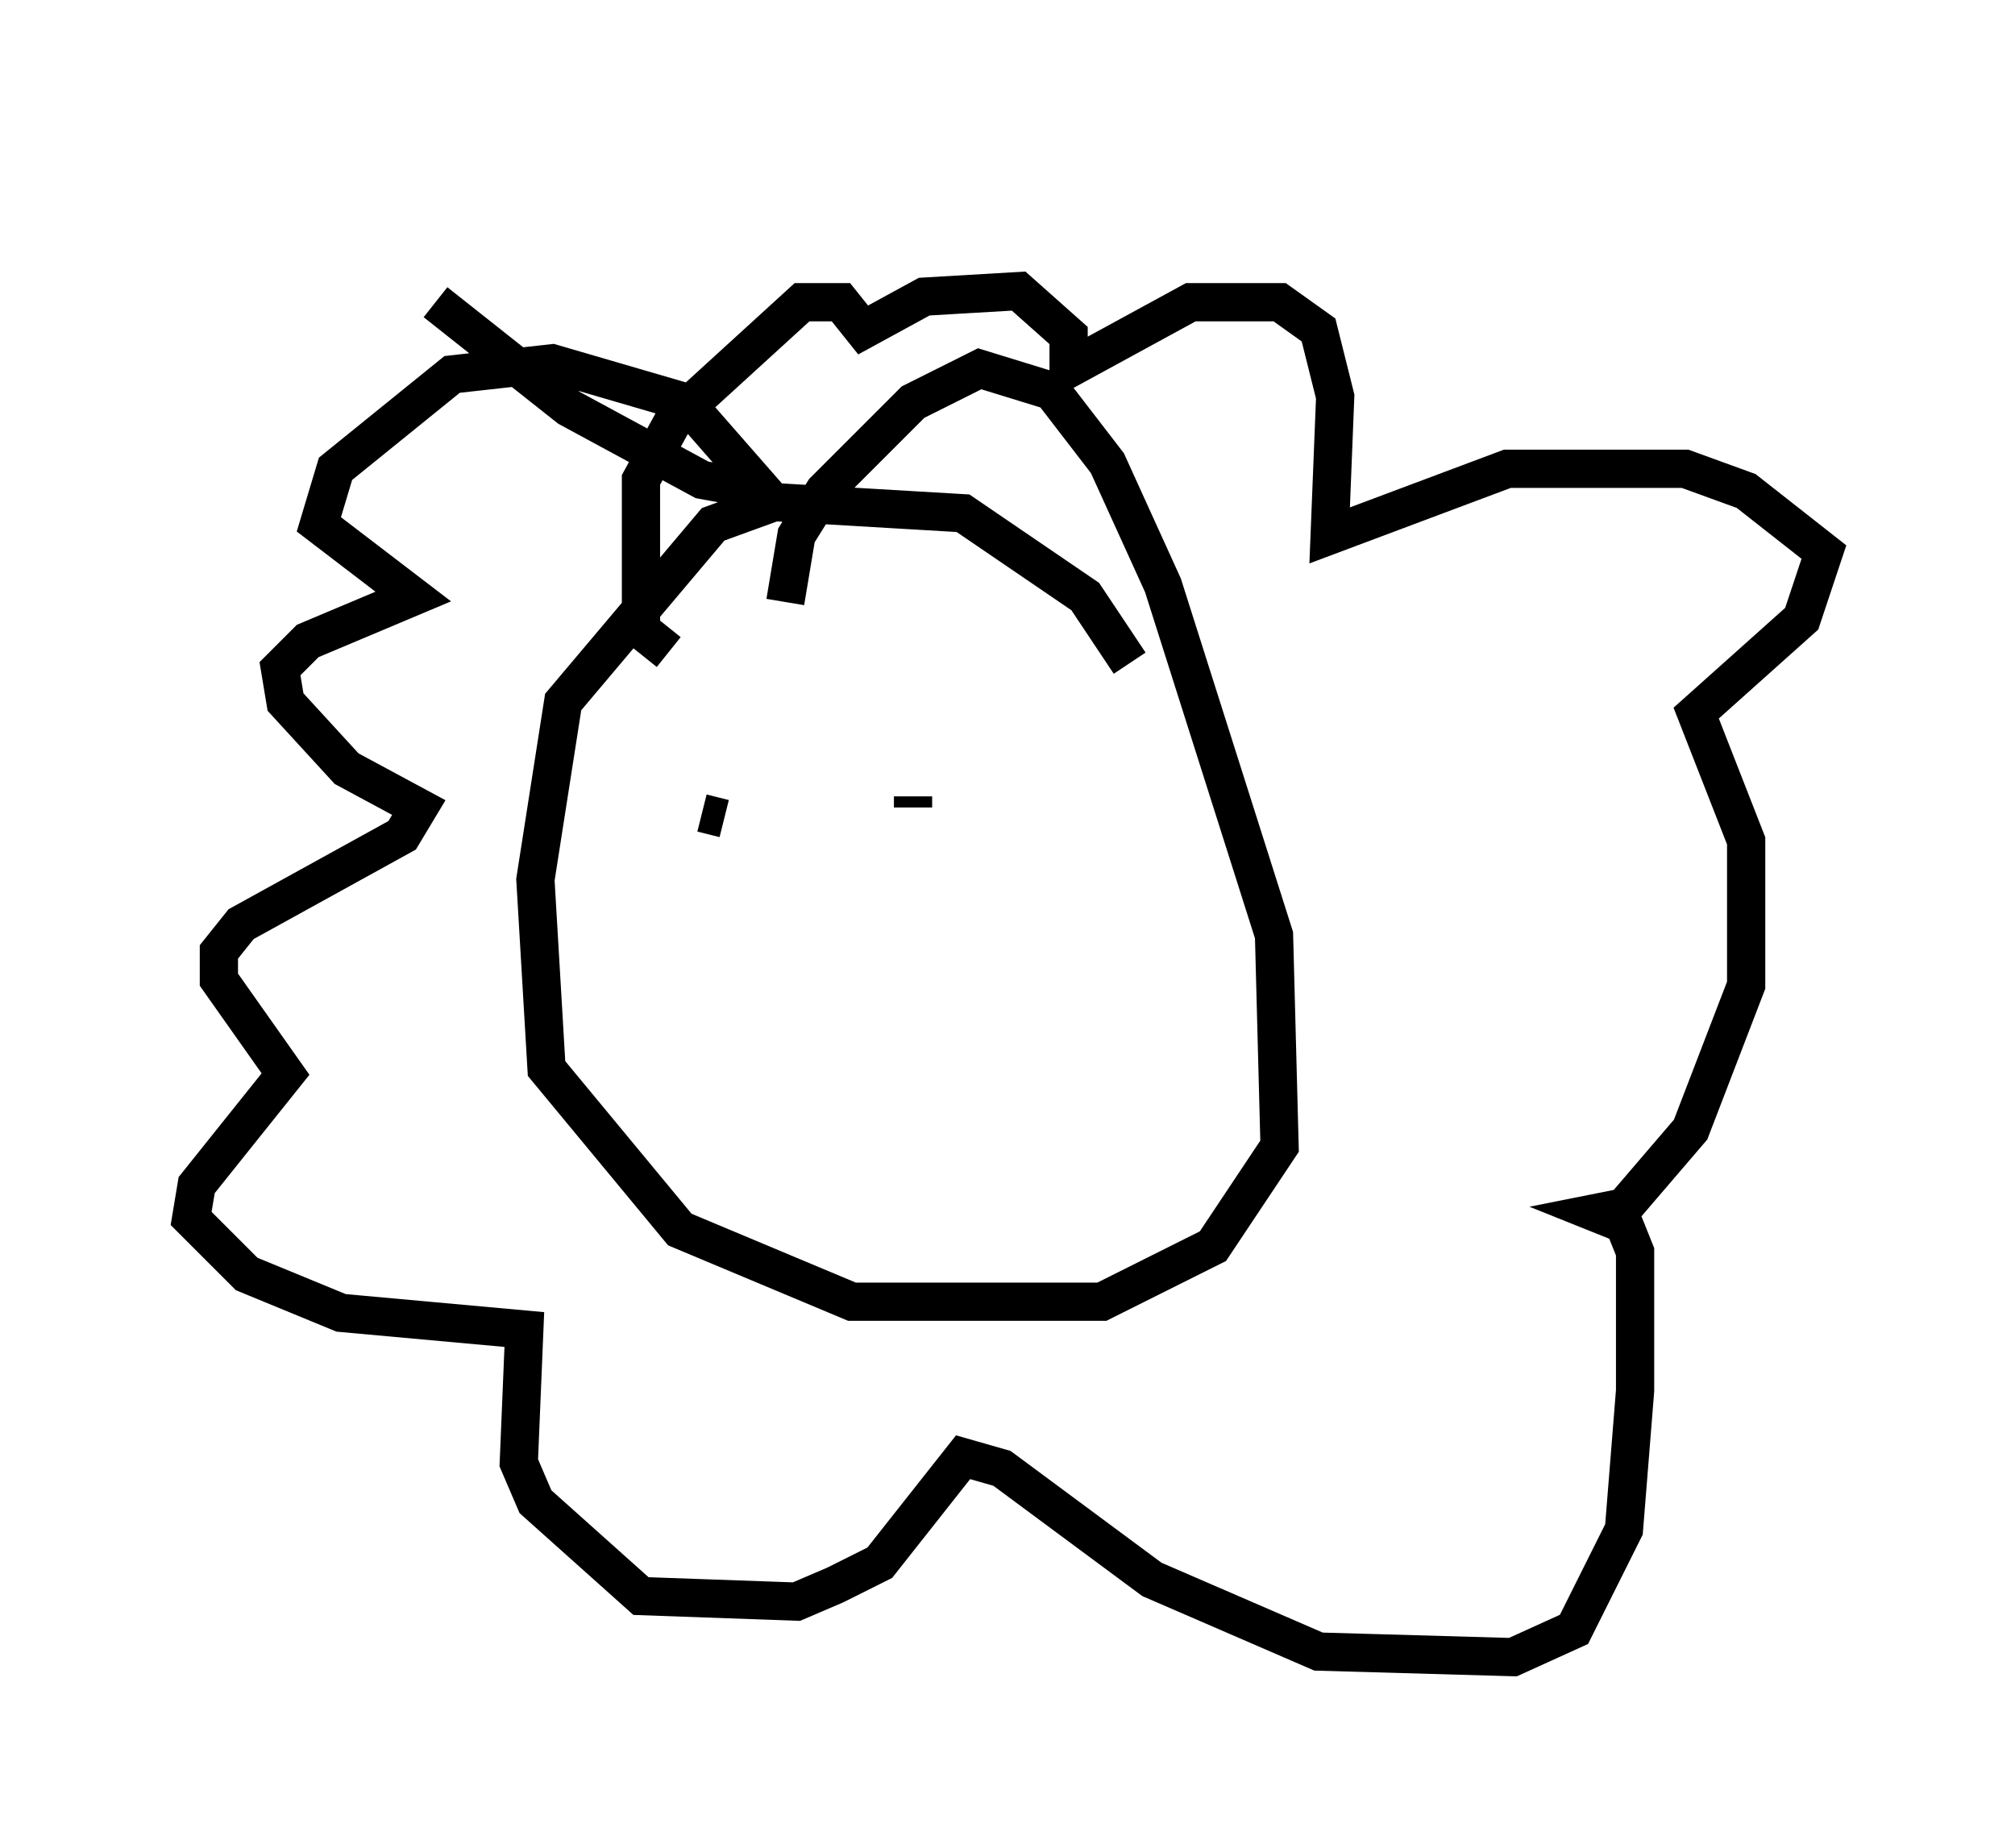 <?xml version="1.0" encoding="utf-8" ?>
<svg baseProfile="full" height="48.346" version="1.1" width="52.704" xmlns="http://www.w3.org/2000/svg" xmlns:ev="http://www.w3.org/2001/xml-events" xmlns:xlink="http://www.w3.org/1999/xlink"><defs /><rect fill="white" height="48.346" width="52.704" x="0" y="0" /><path d="M9.212, 5 m2.179, 2.905 l3.486, 2.76 3.486, 1.888 l1.598, 0.291 -2.034, -2.324 l-3.486, -1.017 -2.615, 0.291 l-3.05, 2.469 -0.436, 1.453 l2.469, 1.888 -2.76, 1.162 l-0.726, 0.726 0.145, 0.872 l1.598, 1.743 1.888, 1.017 l-0.436, 0.726 -4.212, 2.324 l-0.581, 0.726 0.0, 0.726 l1.743, 2.469 -2.324, 2.905 l-0.145, 0.872 1.453, 1.453 l2.469, 1.017 4.793, 0.436 l-0.145, 3.486 0.436, 1.017 l2.76, 2.469 4.067, 0.145 l1.017, -0.436 1.162, -0.581 l2.179, -2.76 1.017, 0.291 l3.922, 2.905 4.358, 1.888 l5.084, 0.145 1.598, -0.726 l1.307, -2.615 0.291, -3.631 l0.0, -3.631 -0.291, -0.726 l-0.726, -0.291 0.726, -0.145 l1.743, -2.034 1.453, -3.777 l0.0, -3.777 -1.307, -3.341 l2.76, -2.469 0.581, -1.743 l-2.034, -1.598 -1.598, -0.581 l-4.648, 0.0 -4.648, 1.743 l0.145, -3.631 -0.436, -1.743 l-1.017, -0.726 -2.324, 0.0 l-3.196, 1.743 0.0, -0.872 l-1.307, -1.162 -2.469, 0.145 l-1.598, 0.872 -0.581, -0.726 l-1.017, 0.0 -3.341, 3.05 l-0.872, 1.598 0.0, 3.922 l0.726, 0.581 m12.056, 0.291 l-1.162, -1.743 -3.196, -2.179 l-4.939, -0.291 -1.598, 0.581 l-3.922, 4.648 -0.726, 4.648 l0.291, 4.939 3.486, 4.212 l4.503, 1.888 6.536, 0.0 l2.905, -1.453 1.743, -2.615 l-0.145, -5.52 -2.905, -9.151 l-1.453, -3.196 -1.453, -1.888 l-1.888, -0.581 -1.743, 0.872 l-2.324, 2.324 -0.726, 1.162 l-0.291, 1.743 m-2.179, 5.52 l0.581, 0.145 m4.939, -0.581 l0.0, 0.291 " fill="none" stroke="black" stroke-width="1" /></svg>